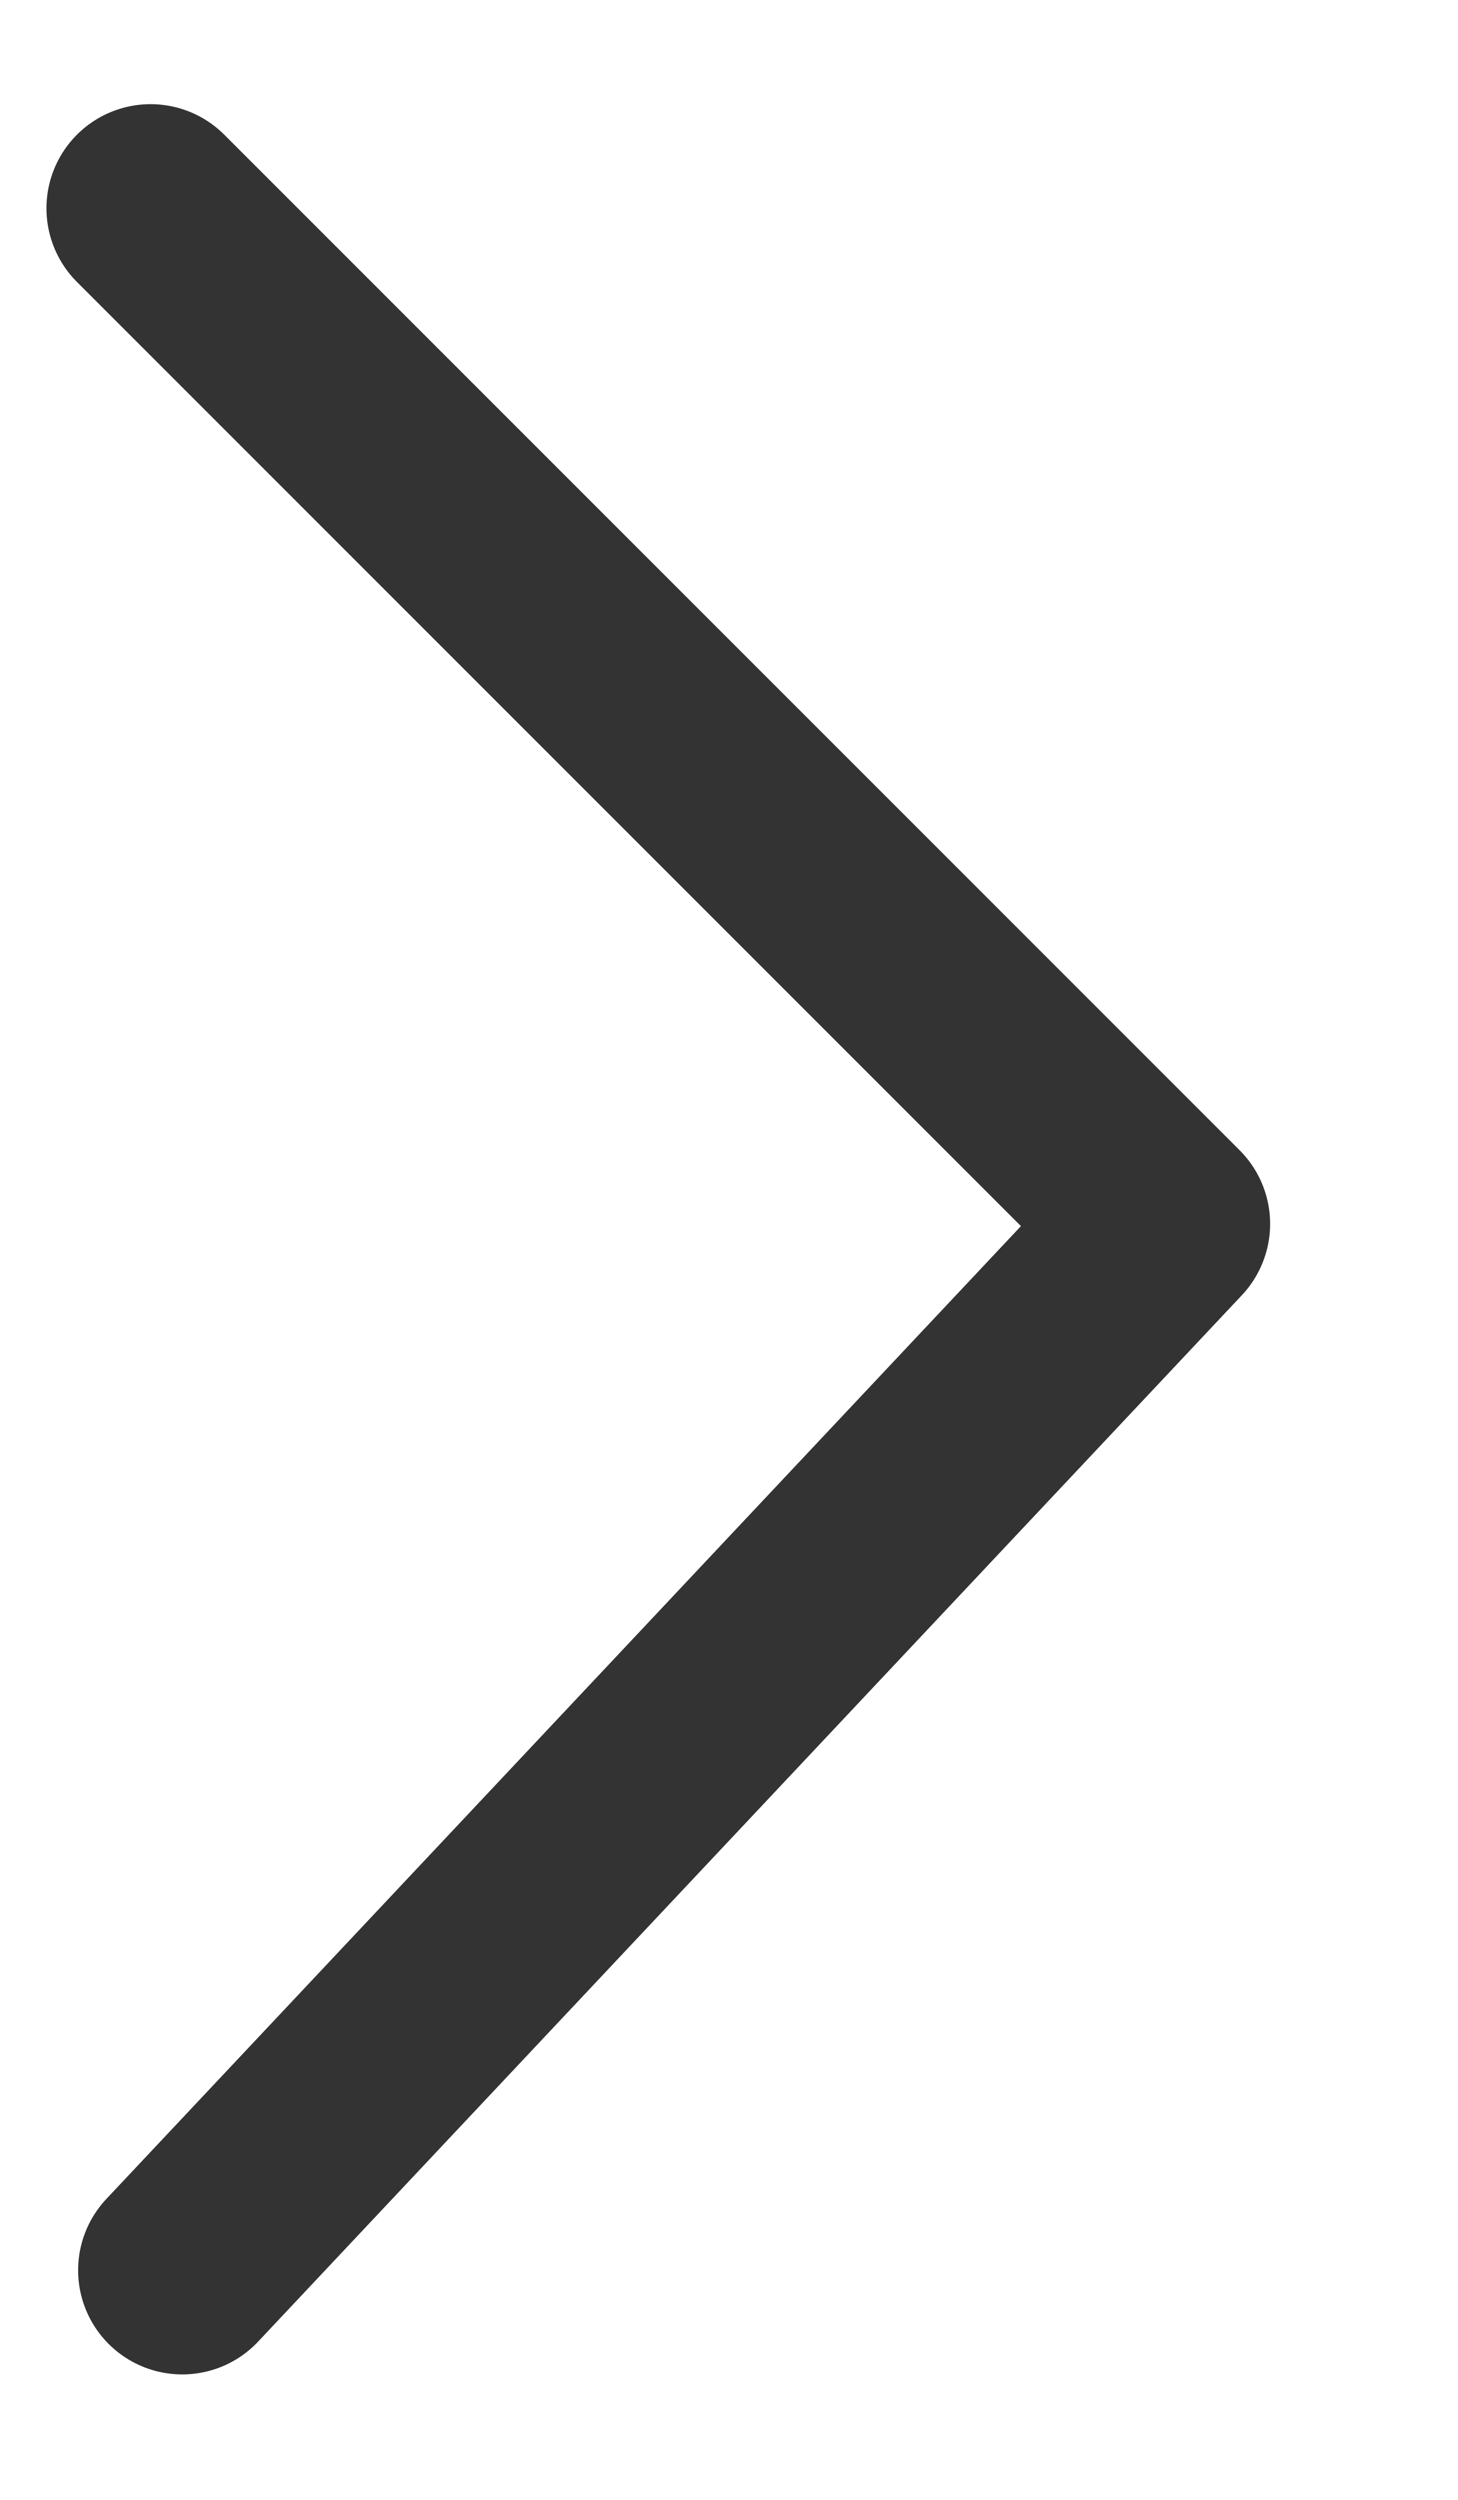 <svg width="7" height="12" viewBox="0 0 7 12" fill="none" xmlns="http://www.w3.org/2000/svg">
<path d="M0.875 10.898L5.598 5.875L0.723 1" stroke="#333333" stroke-linecap="round" stroke-linejoin="round"/>
</svg>
